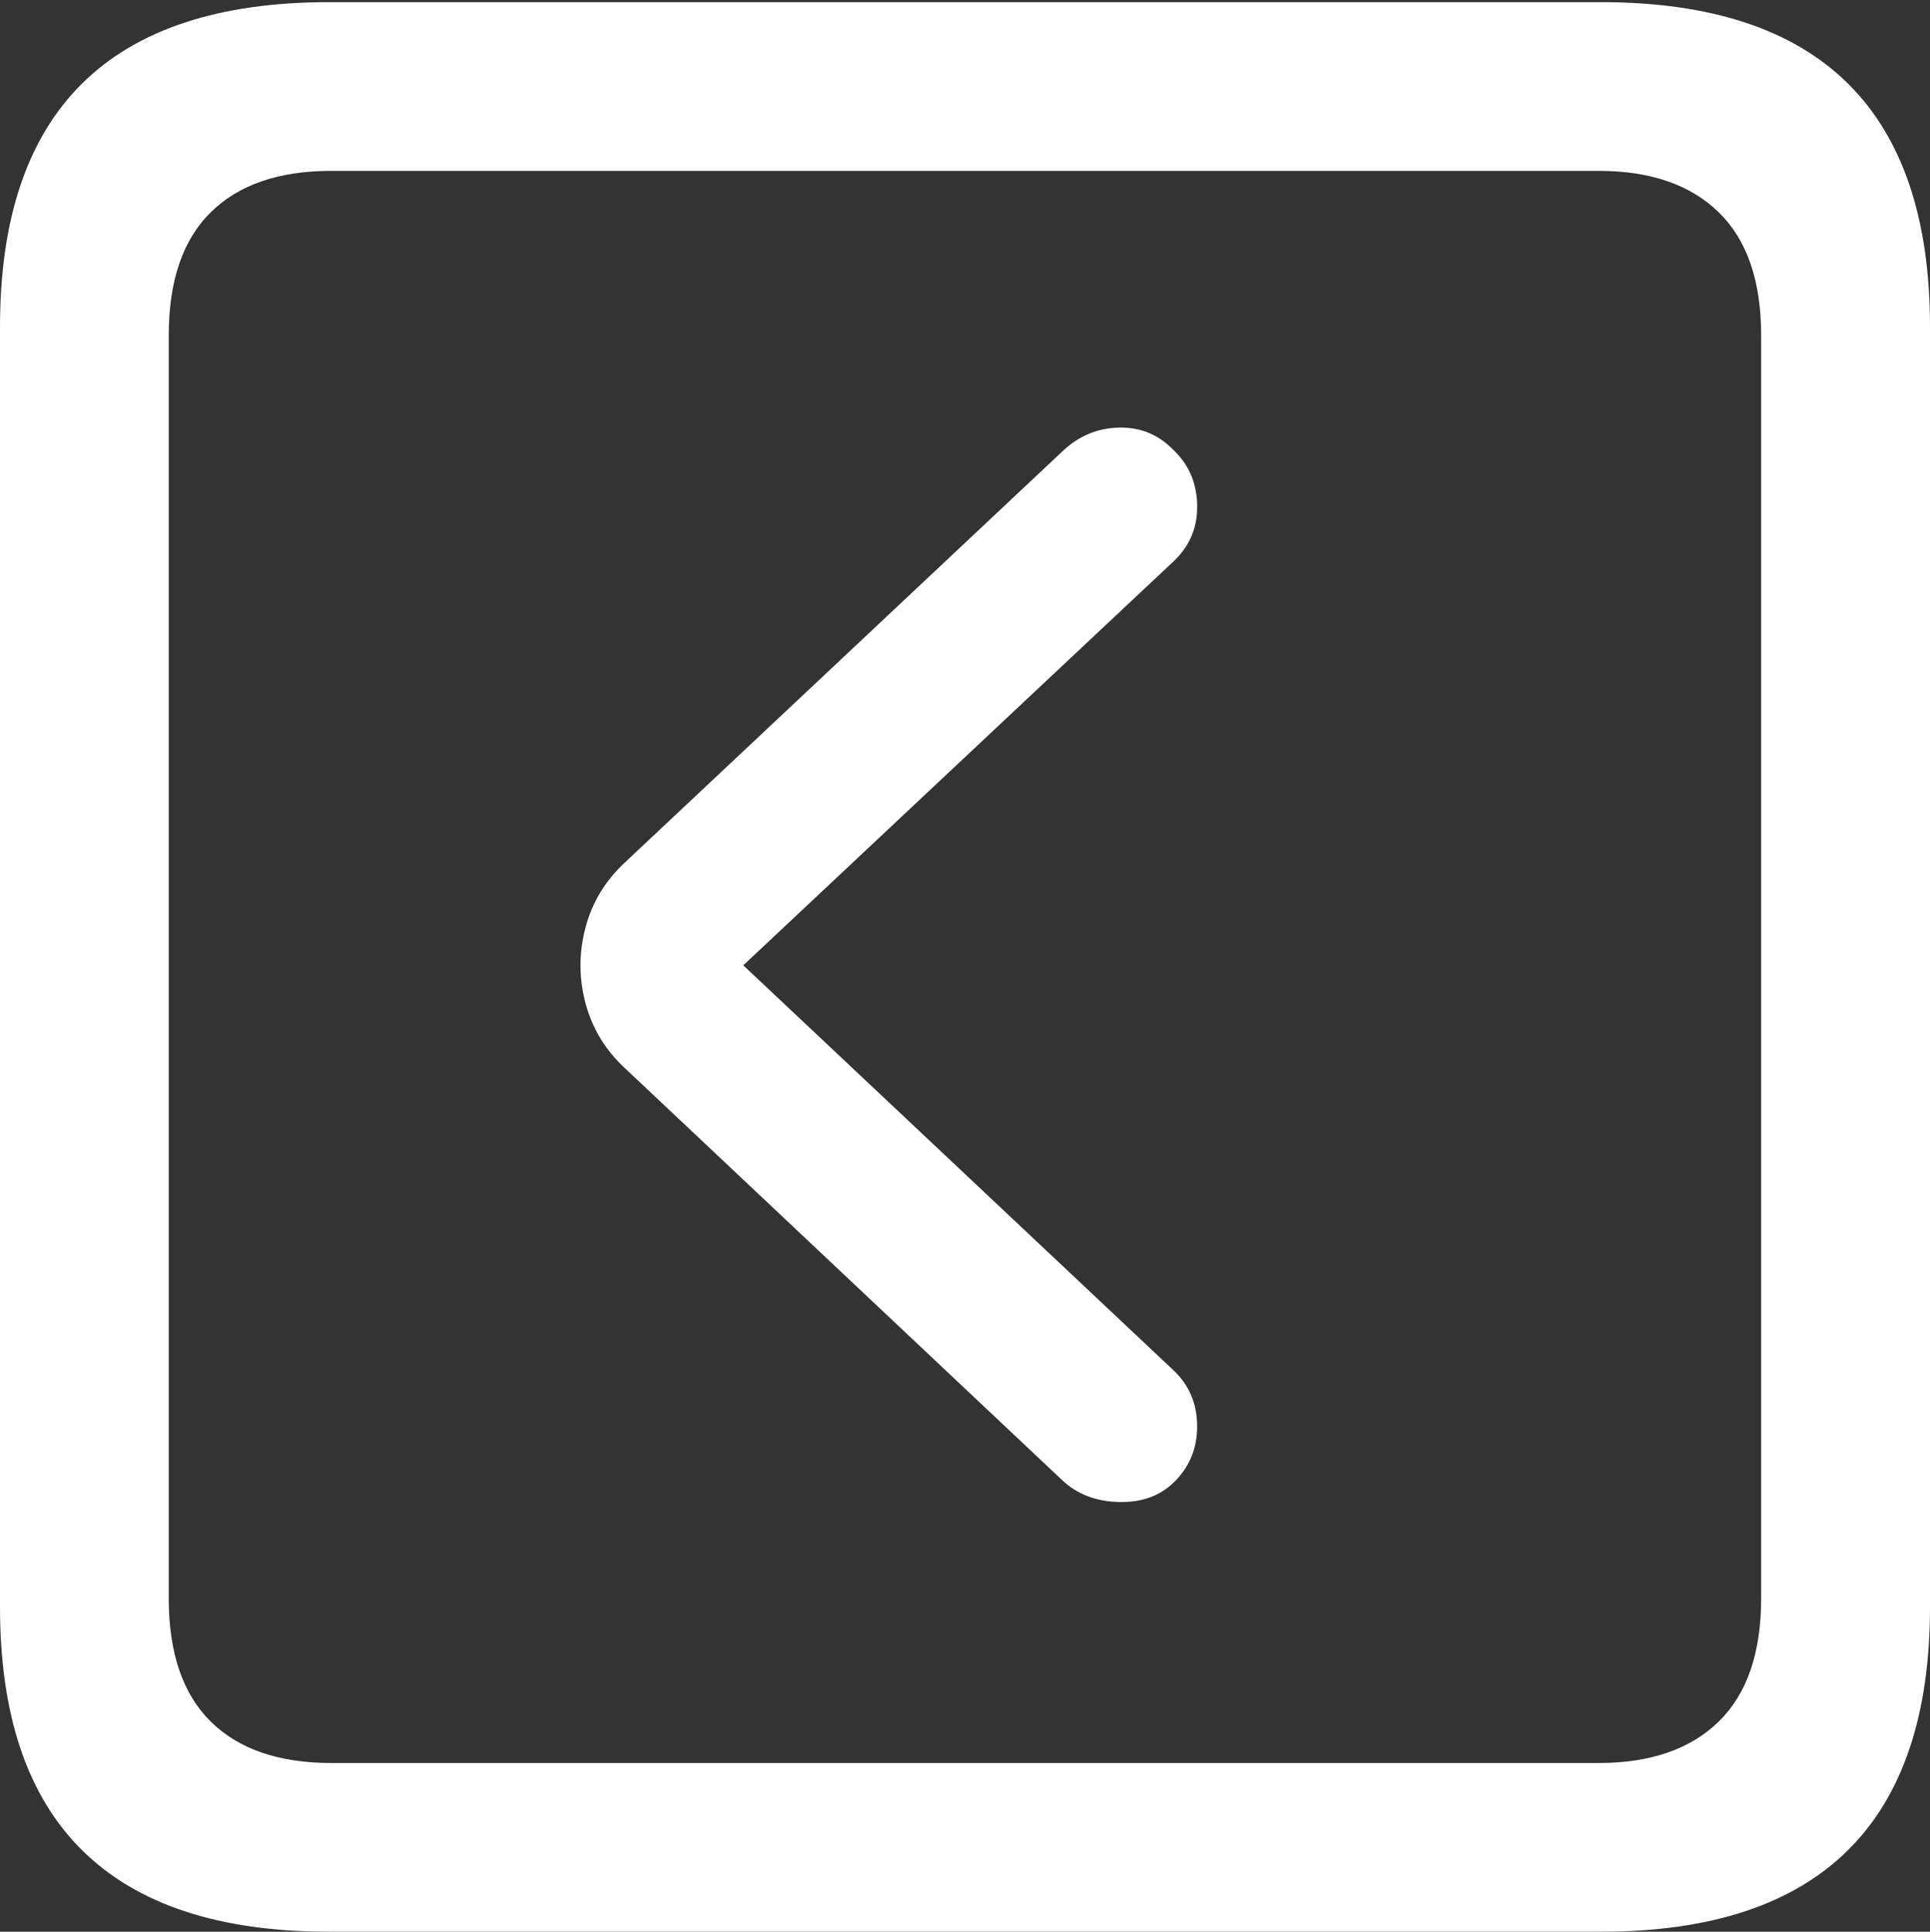 <?xml version="1.0" encoding="UTF-8"?>
<!--Generator: Apple Native CoreSVG 175.5-->
<!DOCTYPE svg
PUBLIC "-//W3C//DTD SVG 1.1//EN"
       "http://www.w3.org/Graphics/SVG/1.1/DTD/svg11.dtd">
<svg version="1.1" xmlns="http://www.w3.org/2000/svg" xmlns:xlink="http://www.w3.org/1999/xlink" width="17.979" height="17.998">
 <rect width="100%" height="100%" fill="#333333" stroke="none"/>
 <g>
  <rect height="17.998" opacity="0" width="17.979" x="0" y="0"/>
  <path d="M3.066 17.998L14.912 17.998Q16.445 17.998 17.212 17.241Q17.979 16.484 17.979 14.971L17.979 3.047Q17.979 1.533 17.212 0.776Q16.445 0.02 14.912 0.02L3.066 0.02Q1.533 0.02 0.767 0.776Q0 1.533 0 3.047L0 14.971Q0 16.484 0.767 17.241Q1.533 17.998 3.066 17.998ZM3.086 16.426Q2.354 16.426 1.963 16.04Q1.572 15.654 1.572 14.893L1.572 3.125Q1.572 2.363 1.963 1.978Q2.354 1.592 3.086 1.592L14.893 1.592Q15.615 1.592 16.011 1.978Q16.406 2.363 16.406 3.125L16.406 14.893Q16.406 15.654 16.011 16.04Q15.615 16.426 14.893 16.426Z" fill="#ffffff"/>
  <path d="M10.928 13.818Q11.152 13.604 11.152 13.291Q11.152 12.979 10.938 12.773L6.924 8.994L10.938 5.225Q11.162 5.01 11.152 4.697Q11.143 4.385 10.918 4.18Q10.713 3.975 10.415 3.984Q10.117 3.994 9.893 4.209L5.82 8.037Q5.547 8.291 5.454 8.643Q5.361 8.994 5.454 9.346Q5.547 9.697 5.82 9.951L9.893 13.789Q10.098 13.984 10.415 13.994Q10.732 14.004 10.928 13.818Z" fill="#ffffff"/>
 </g>
</svg>
